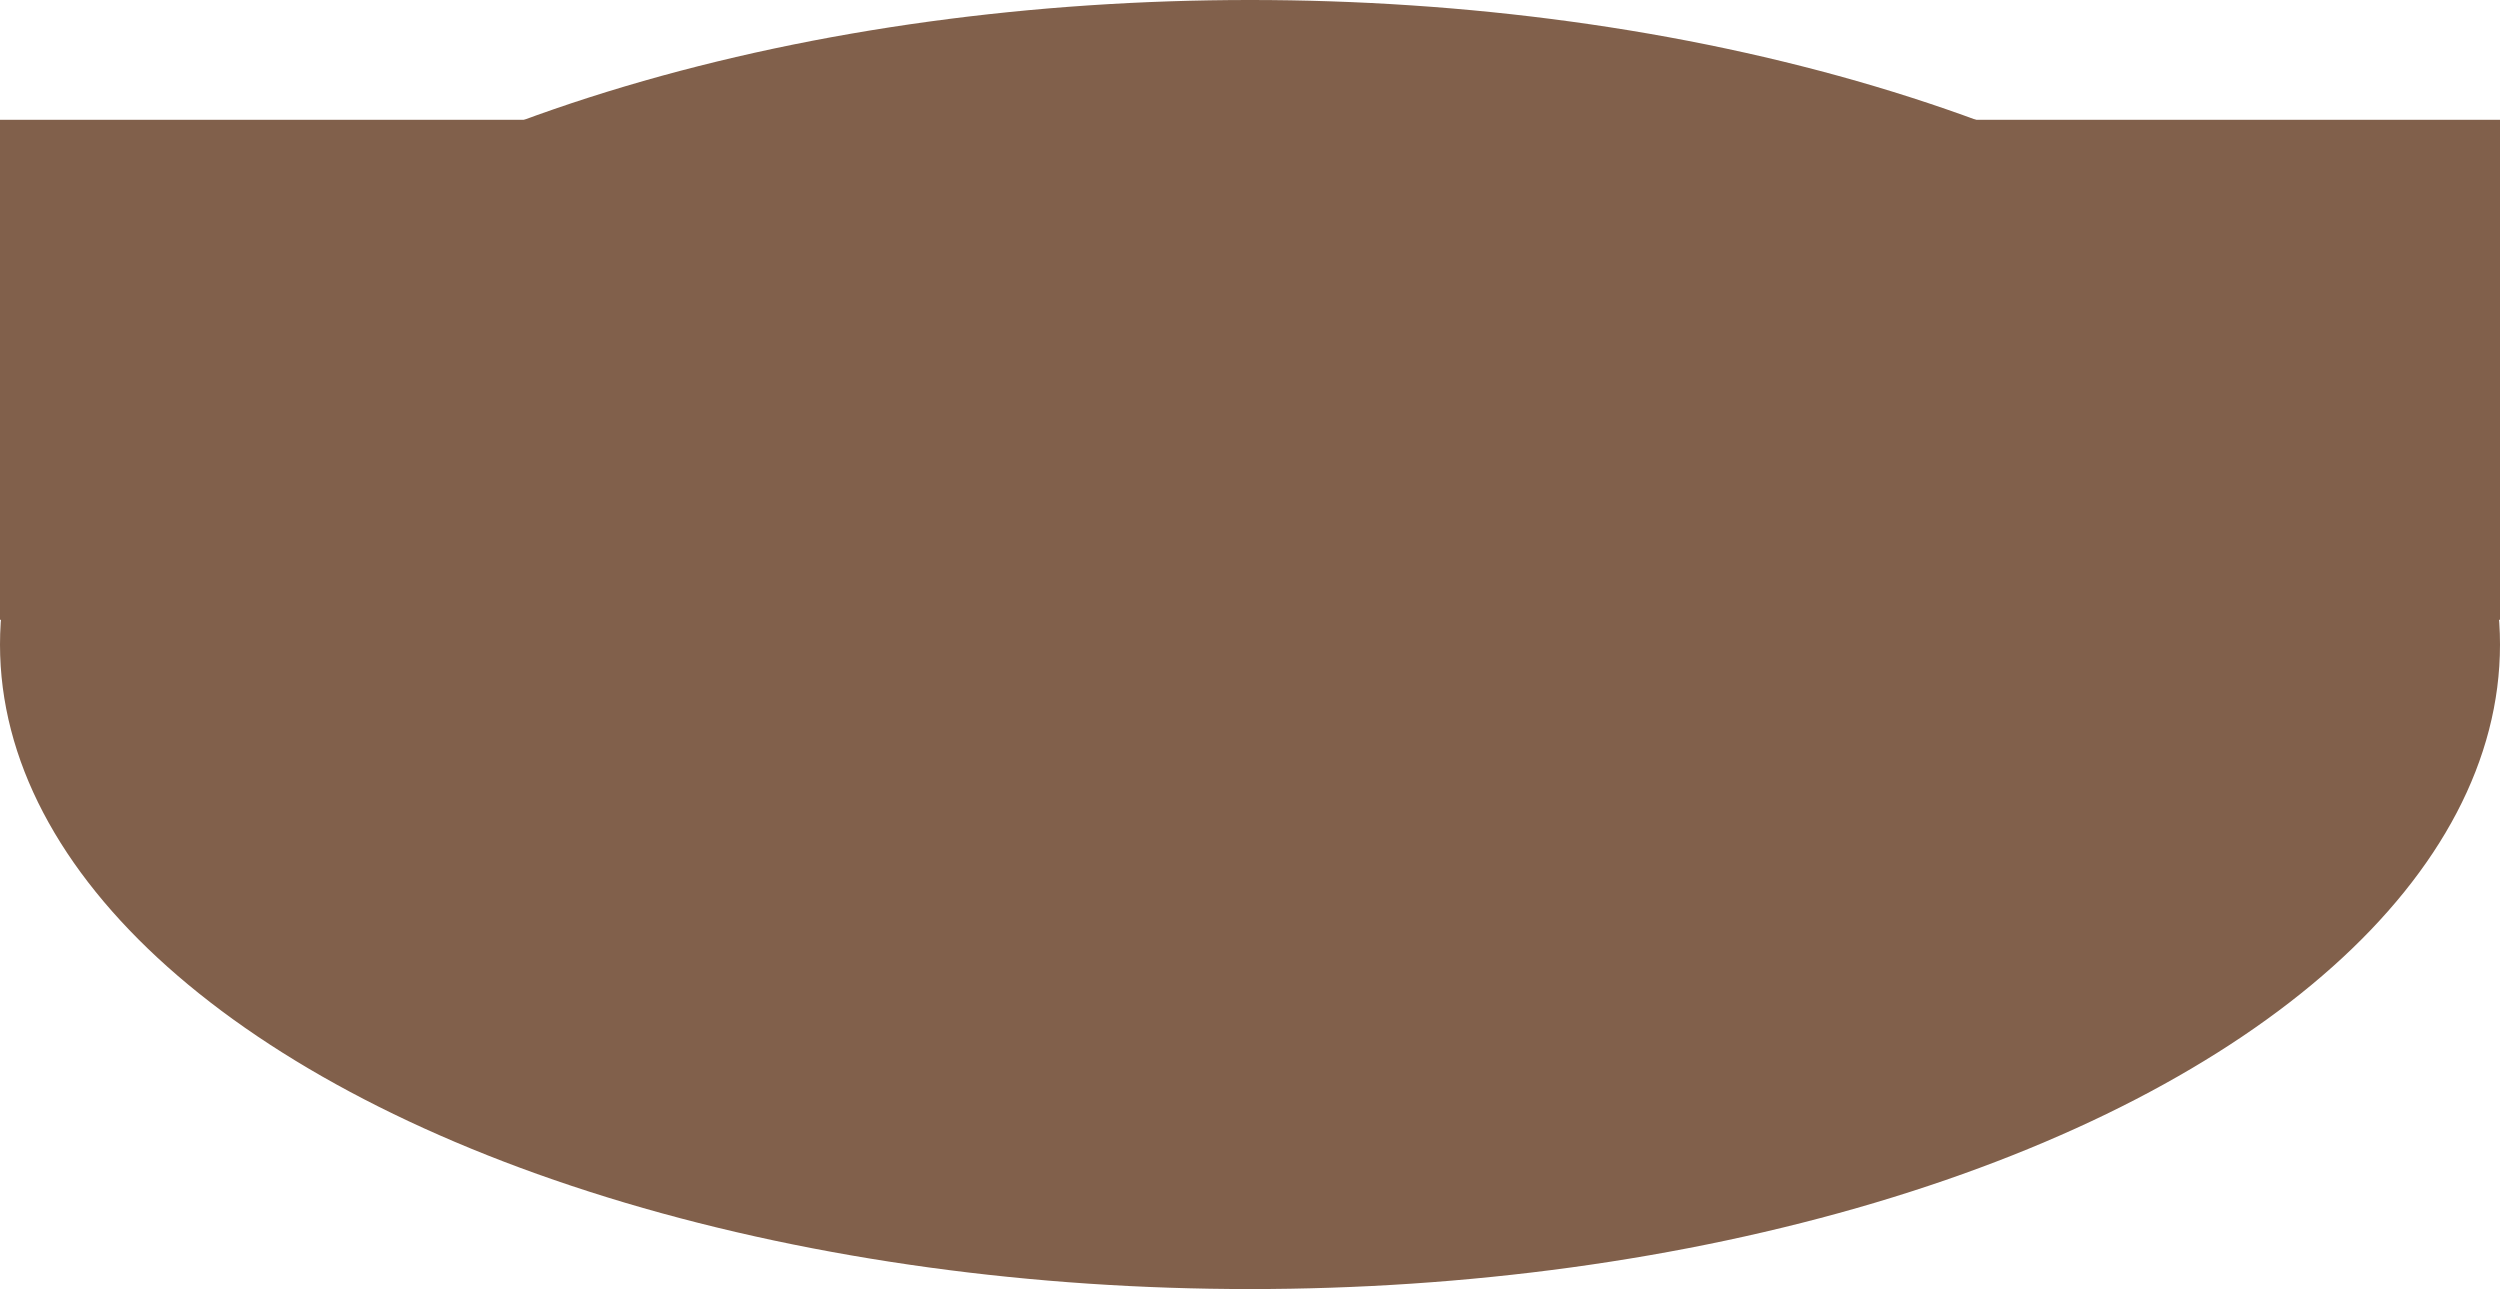 <svg xmlns="http://www.w3.org/2000/svg" width="1920" height="990" viewBox="0 0 1920 990">
  <g id="Group_2" data-name="Group 2" transform="translate(0 258)">
    <rect id="Rectangle_7" data-name="Rectangle 7" width="1920" height="384" transform="translate(0 -166)" fill="#81604b"/>
    <ellipse id="Ellipse_1" data-name="Ellipse 1" cx="960" cy="495" rx="960" ry="495" transform="translate(0 -258)" fill="#81604b"/>
  </g>
</svg>
